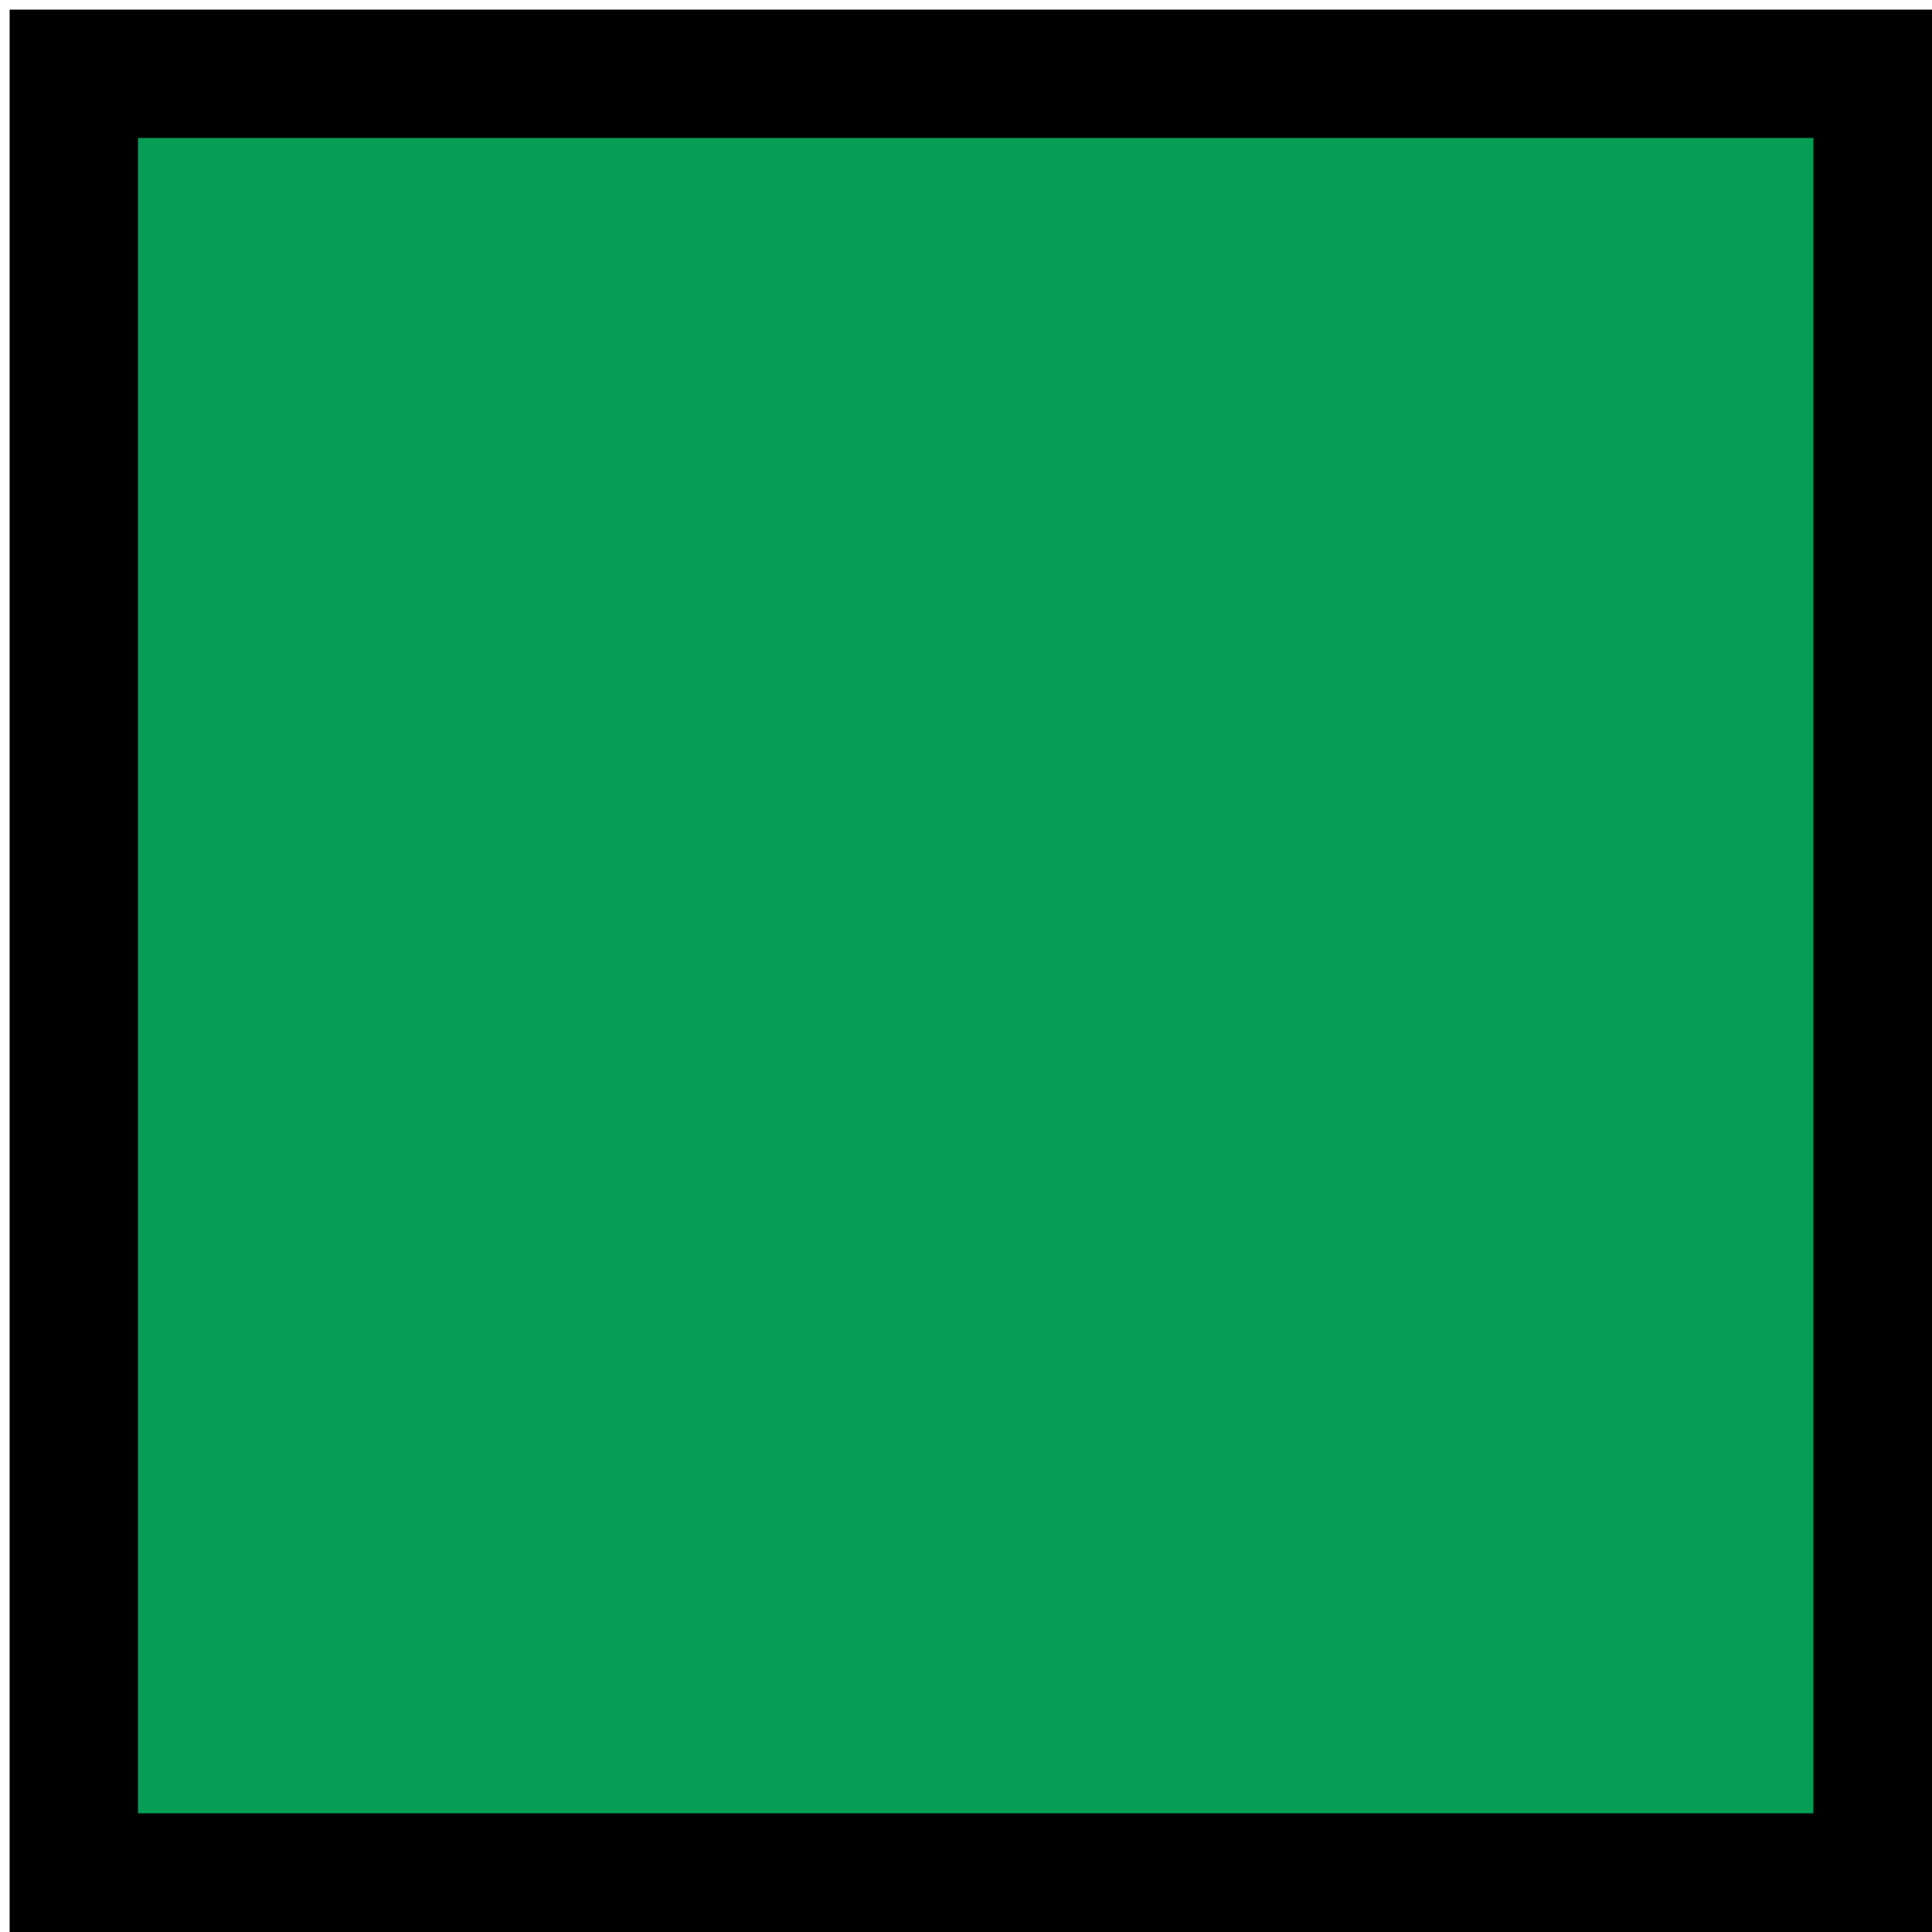 <?xml version="1.0" encoding="UTF-8" standalone="no"?>
<svg
   xmlns:dc="http://purl.org/dc/elements/1.1/"
   xmlns:cc="http://creativecommons.org/ns#"
   xmlns:rdf="http://www.w3.org/1999/02/22-rdf-syntax-ns#"
   xmlns:svg="http://www.w3.org/2000/svg"
   xmlns="http://www.w3.org/2000/svg"
   xmlns:sodipodi="http://sodipodi.sourceforge.net/DTD/sodipodi-0.dtd"
   xmlns:inkscape="http://www.inkscape.org/namespaces/inkscape"
   id="Layer_2"
   data-name="Layer 2"
   width="400"
   height="400"
   viewBox="0 0 400 400"
   version="1.1"
   inkscape:version="0.91 r13725"
   sodipodi:docname="DManpNAc.svg">
  <sodipodi:namedview
     pagecolor="#ffffff"
     bordercolor="#666666"
     borderopacity="1"
     objecttolerance="10"
     gridtolerance="10"
     guidetolerance="10"
     inkscape:pageopacity="0"
     inkscape:pageshadow="2"
     inkscape:window-width="640"
     inkscape:window-height="480"
     id="namedview11"
     showgrid="false"
     inkscape:zoom="0.59"
     inkscape:cx="200"
     inkscape:cy="200"
     inkscape:window-x="0"
     inkscape:window-y="0"
     inkscape:window-maximized="0"
     inkscape:current-layer="Layer_2" />
  <defs
     id="defs3">
    <style
       id="style5">
      .cls-1 {
        fill: #069d54;
        stroke: #000;
        stroke-width: 26.57px;
      }
    </style>
  </defs>
  <title
     id="title7">ManNAc</title>
  <g
     id="layer1"
     transform="translate(2,2)">
    <rect
       id="rect2985"
       class="cls-1"
       x="13.28"
       y="13.28"
       width="373.43"
       height="373.43"
       style="fill:#069d54;stroke:#000000;stroke-width:26.57px" />
  </g>
</svg>
